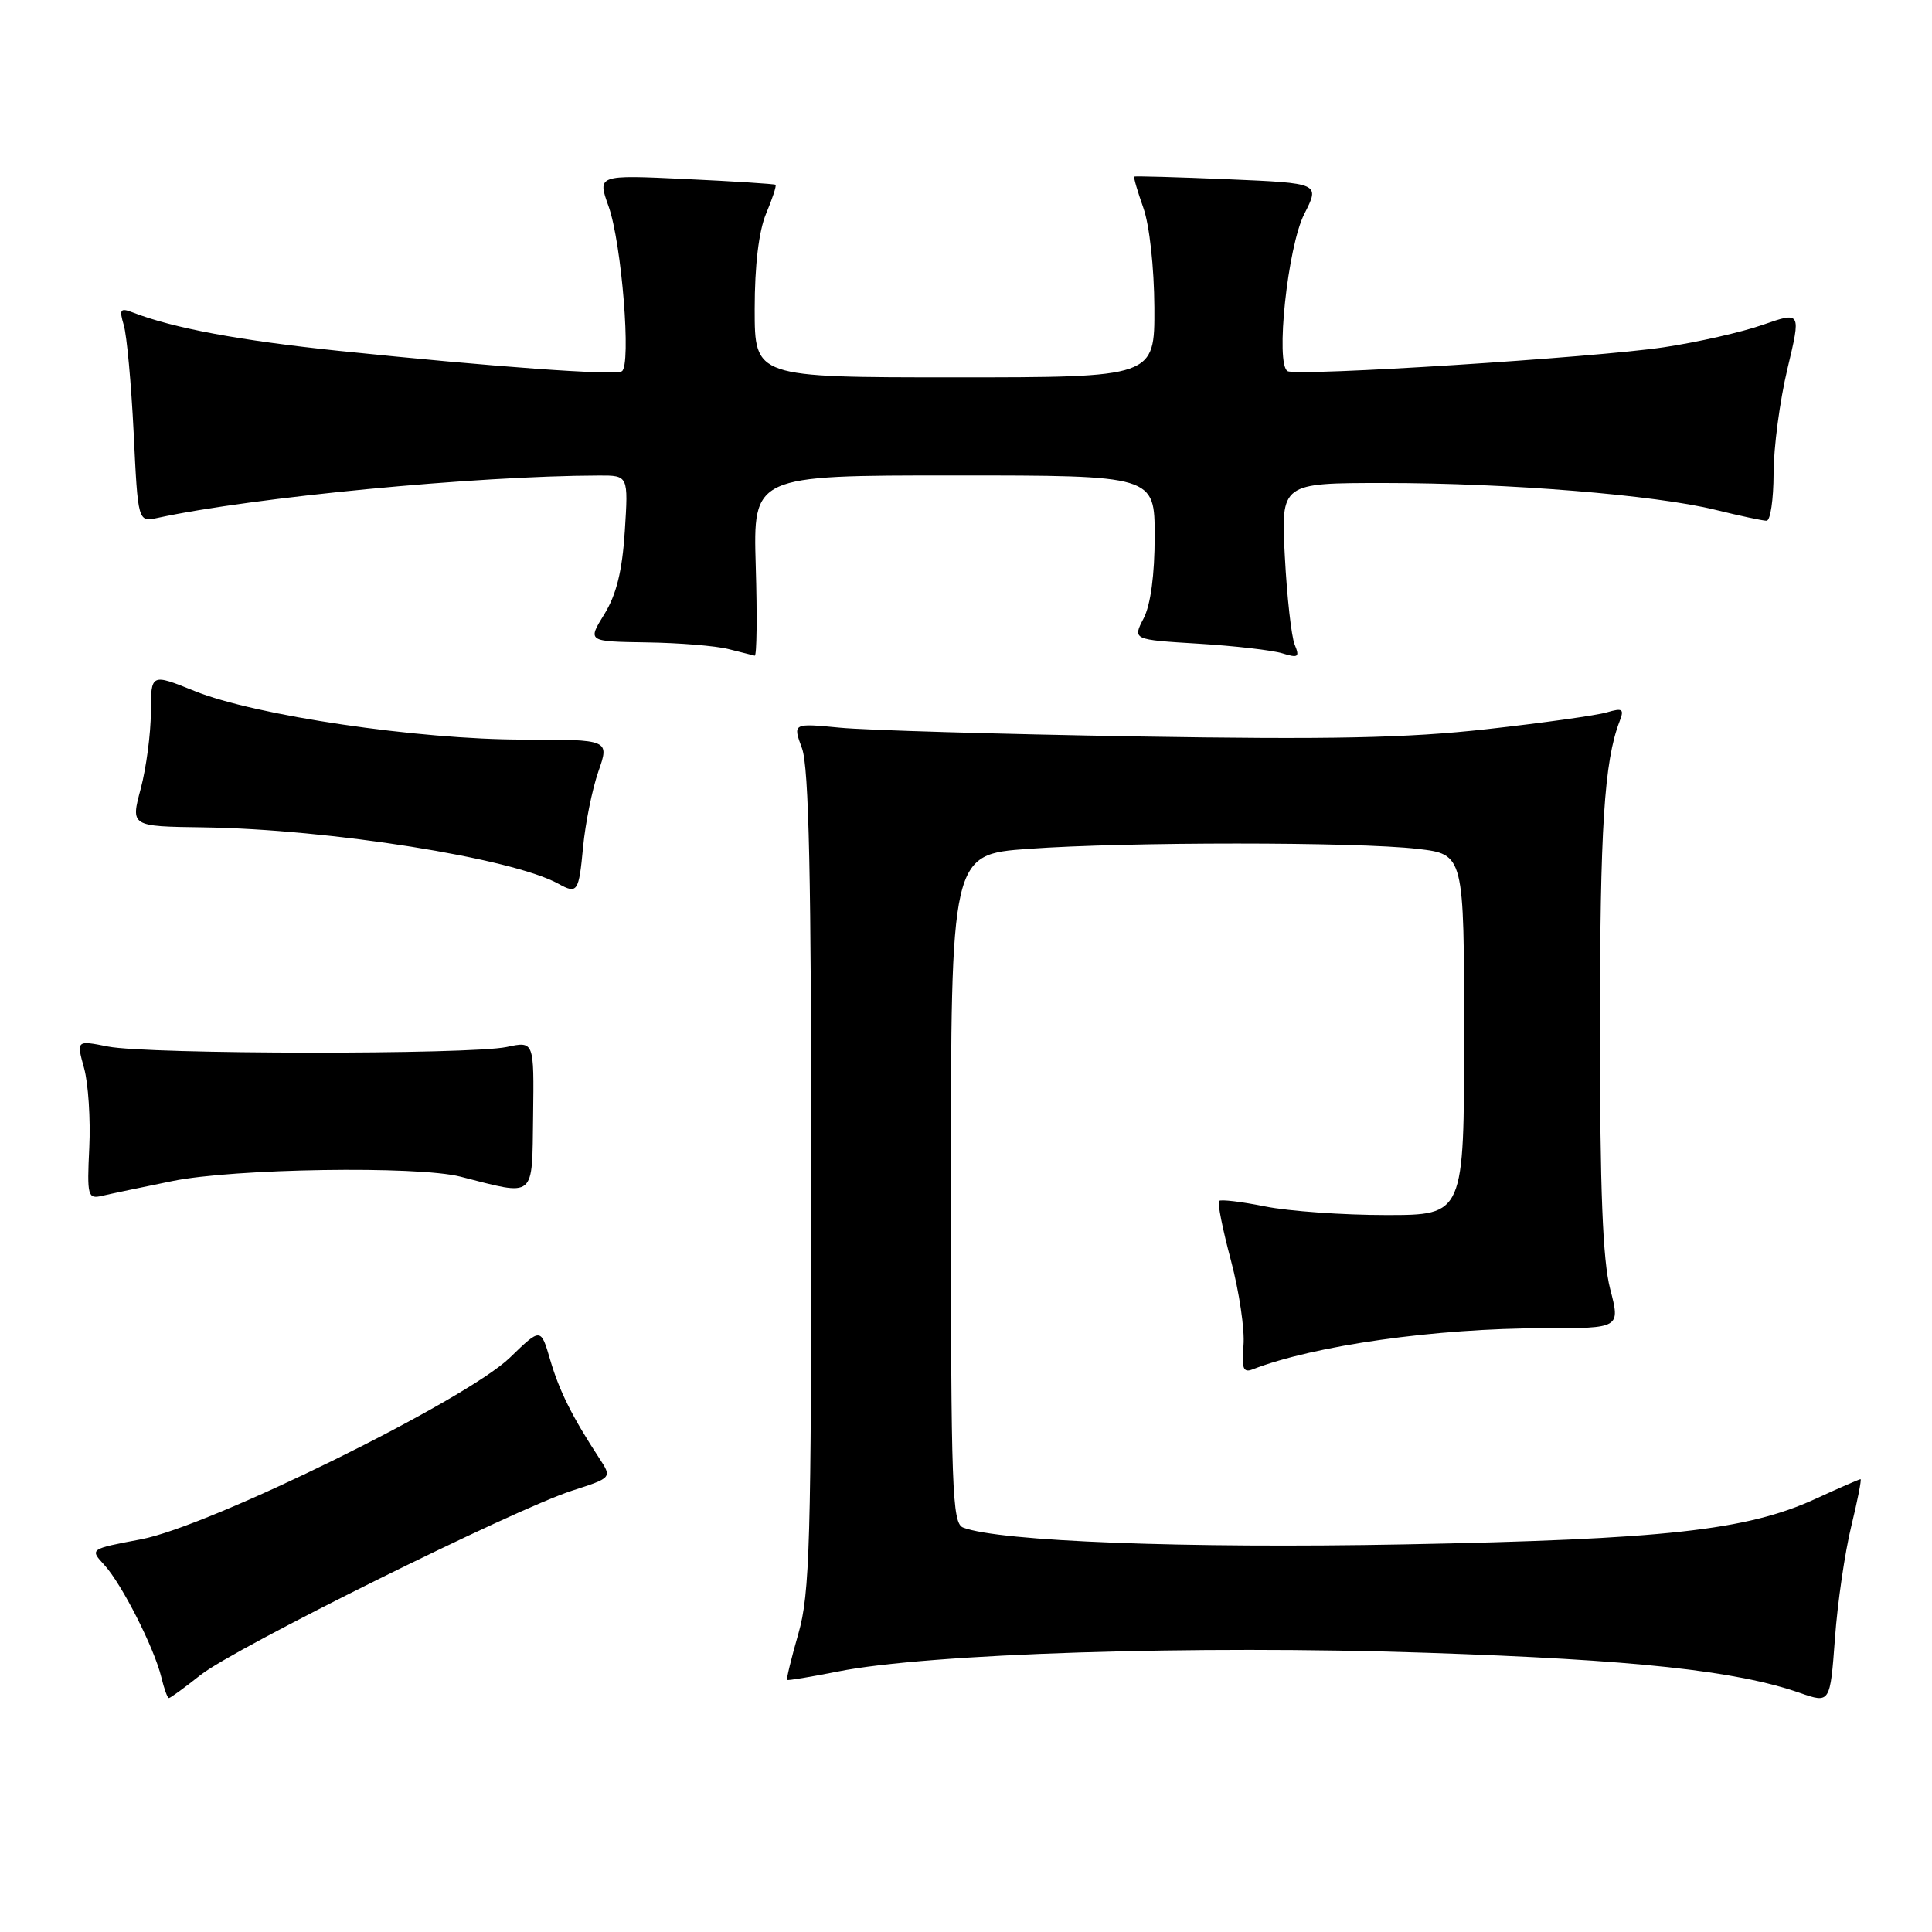 <?xml version="1.0" encoding="UTF-8" standalone="no"?>
<!DOCTYPE svg PUBLIC "-//W3C//DTD SVG 1.1//EN" "http://www.w3.org/Graphics/SVG/1.1/DTD/svg11.dtd" >
<svg xmlns="http://www.w3.org/2000/svg" xmlns:xlink="http://www.w3.org/1999/xlink" version="1.1" viewBox="0 0 256 256">
 <g >
 <path fill="currentColor"
d=" M 245.30 202.25 C 246.14 198.81 246.69 196.00 246.53 196.00 C 246.37 196.00 243.66 197.18 240.51 198.63 C 231.43 202.78 220.55 203.98 186.00 204.64 C 157.02 205.19 132.41 204.25 127.62 202.41 C 126.16 201.85 126.00 197.41 126.00 157.50 C 126.00 113.22 126.00 113.22 136.25 112.48 C 149.24 111.54 179.73 111.54 187.83 112.48 C 194.00 113.20 194.00 113.20 194.00 137.10 C 194.00 161.00 194.00 161.00 183.67 161.00 C 177.98 161.00 170.77 160.49 167.64 159.86 C 164.51 159.23 161.76 158.90 161.53 159.13 C 161.30 159.37 162.01 162.92 163.11 167.03 C 164.20 171.14 164.95 176.20 164.77 178.27 C 164.51 181.32 164.73 181.93 165.97 181.45 C 174.17 178.27 190.23 176.00 204.58 176.00 C 214.71 176.00 214.71 176.00 213.35 170.78 C 212.37 166.97 212.00 157.69 212.00 136.42 C 212.00 109.74 212.57 100.86 214.60 95.59 C 215.24 93.94 215.01 93.78 212.92 94.39 C 211.59 94.79 204.43 95.79 197.00 96.62 C 186.45 97.80 176.29 98.01 150.50 97.58 C 132.35 97.27 114.70 96.76 111.27 96.42 C 105.04 95.82 105.04 95.82 106.27 99.16 C 107.19 101.65 107.50 116.28 107.50 156.50 C 107.50 204.45 107.31 211.17 105.79 216.46 C 104.85 219.73 104.18 222.50 104.29 222.60 C 104.41 222.70 107.42 222.20 111.00 221.49 C 122.92 219.10 158.41 217.97 189.00 219.00 C 216.65 219.93 230.00 221.36 238.50 224.32 C 242.50 225.71 242.50 225.71 243.14 217.11 C 243.48 212.37 244.46 205.69 245.30 202.25 Z  M 26.57 221.95 C 31.04 218.39 68.02 200.05 75.80 197.52 C 81.10 195.81 81.10 195.81 79.42 193.24 C 75.84 187.77 74.12 184.34 72.91 180.21 C 71.66 175.92 71.66 175.92 67.58 179.88 C 61.76 185.53 27.84 202.24 18.67 203.97 C 11.88 205.25 11.88 205.25 13.83 207.37 C 16.15 209.90 20.44 218.37 21.38 222.25 C 21.74 223.76 22.19 225.00 22.38 225.00 C 22.57 225.00 24.45 223.63 26.57 221.95 Z  M 22.82 156.50 C 30.95 154.83 55.33 154.46 61.00 155.91 C 71.08 158.48 70.48 158.98 70.64 147.89 C 70.77 137.95 70.77 137.95 67.14 138.73 C 62.27 139.76 19.61 139.72 14.31 138.67 C 10.12 137.84 10.12 137.84 11.14 141.53 C 11.70 143.56 12.01 148.30 11.83 152.07 C 11.52 158.48 11.63 158.89 13.50 158.46 C 14.60 158.20 18.79 157.32 22.82 156.50 Z  M 77.26 112.25 C 77.56 109.09 78.47 104.59 79.28 102.25 C 80.77 98.00 80.77 98.00 69.32 98.00 C 55.42 98.00 33.81 94.81 25.80 91.57 C 20.00 89.23 20.00 89.23 19.99 94.37 C 19.98 97.19 19.38 101.75 18.65 104.50 C 17.31 109.50 17.31 109.50 26.91 109.63 C 43.66 109.87 67.87 113.71 74.00 117.11 C 76.51 118.50 76.70 118.20 77.26 112.25 Z  M 100.14 75.00 C 99.79 63.00 99.79 63.00 126.39 63.00 C 153.00 63.00 153.00 63.00 153.00 71.05 C 153.00 76.16 152.47 80.13 151.54 81.93 C 150.07 84.76 150.07 84.76 158.79 85.29 C 163.58 85.58 168.59 86.16 169.92 86.57 C 172.03 87.22 172.24 87.08 171.55 85.41 C 171.12 84.36 170.53 79.11 170.25 73.75 C 169.73 64.00 169.73 64.00 183.44 64.00 C 199.86 64.00 219.30 65.58 227.33 67.56 C 230.54 68.35 233.58 69.00 234.08 69.00 C 234.59 69.00 235.00 66.19 235.01 62.75 C 235.01 59.31 235.84 53.07 236.84 48.89 C 238.66 41.27 238.66 41.27 233.58 43.04 C 230.79 44.02 224.90 45.35 220.50 46.01 C 211.38 47.38 171.95 49.89 170.62 49.18 C 168.96 48.31 170.62 32.66 172.83 28.34 C 174.90 24.27 174.90 24.27 162.70 23.75 C 155.99 23.47 150.41 23.31 150.30 23.40 C 150.18 23.50 150.73 25.36 151.50 27.54 C 152.31 29.81 152.93 35.44 152.96 40.75 C 153.00 50.00 153.00 50.00 126.50 50.00 C 100.00 50.00 100.00 50.00 100.00 40.97 C 100.00 35.17 100.54 30.64 101.51 28.31 C 102.35 26.32 102.91 24.60 102.76 24.48 C 102.62 24.37 97.25 24.02 90.82 23.72 C 79.15 23.17 79.15 23.17 80.64 27.34 C 82.38 32.21 83.68 48.49 82.39 49.20 C 81.35 49.77 65.53 48.62 44.91 46.49 C 31.76 45.12 22.98 43.49 17.59 41.40 C 15.93 40.76 15.78 40.99 16.40 43.08 C 16.80 44.41 17.39 50.83 17.71 57.34 C 18.28 69.18 18.28 69.18 20.89 68.62 C 33.54 65.88 63.09 63.05 79.38 63.01 C 83.26 63.00 83.26 63.00 82.79 70.38 C 82.45 75.66 81.68 78.78 80.08 81.38 C 77.84 85.00 77.84 85.00 85.67 85.12 C 89.98 85.18 94.85 85.58 96.50 86.00 C 98.15 86.42 99.72 86.82 100.00 86.88 C 100.28 86.95 100.34 81.60 100.14 75.00 Z "/>
</g>
</svg>
